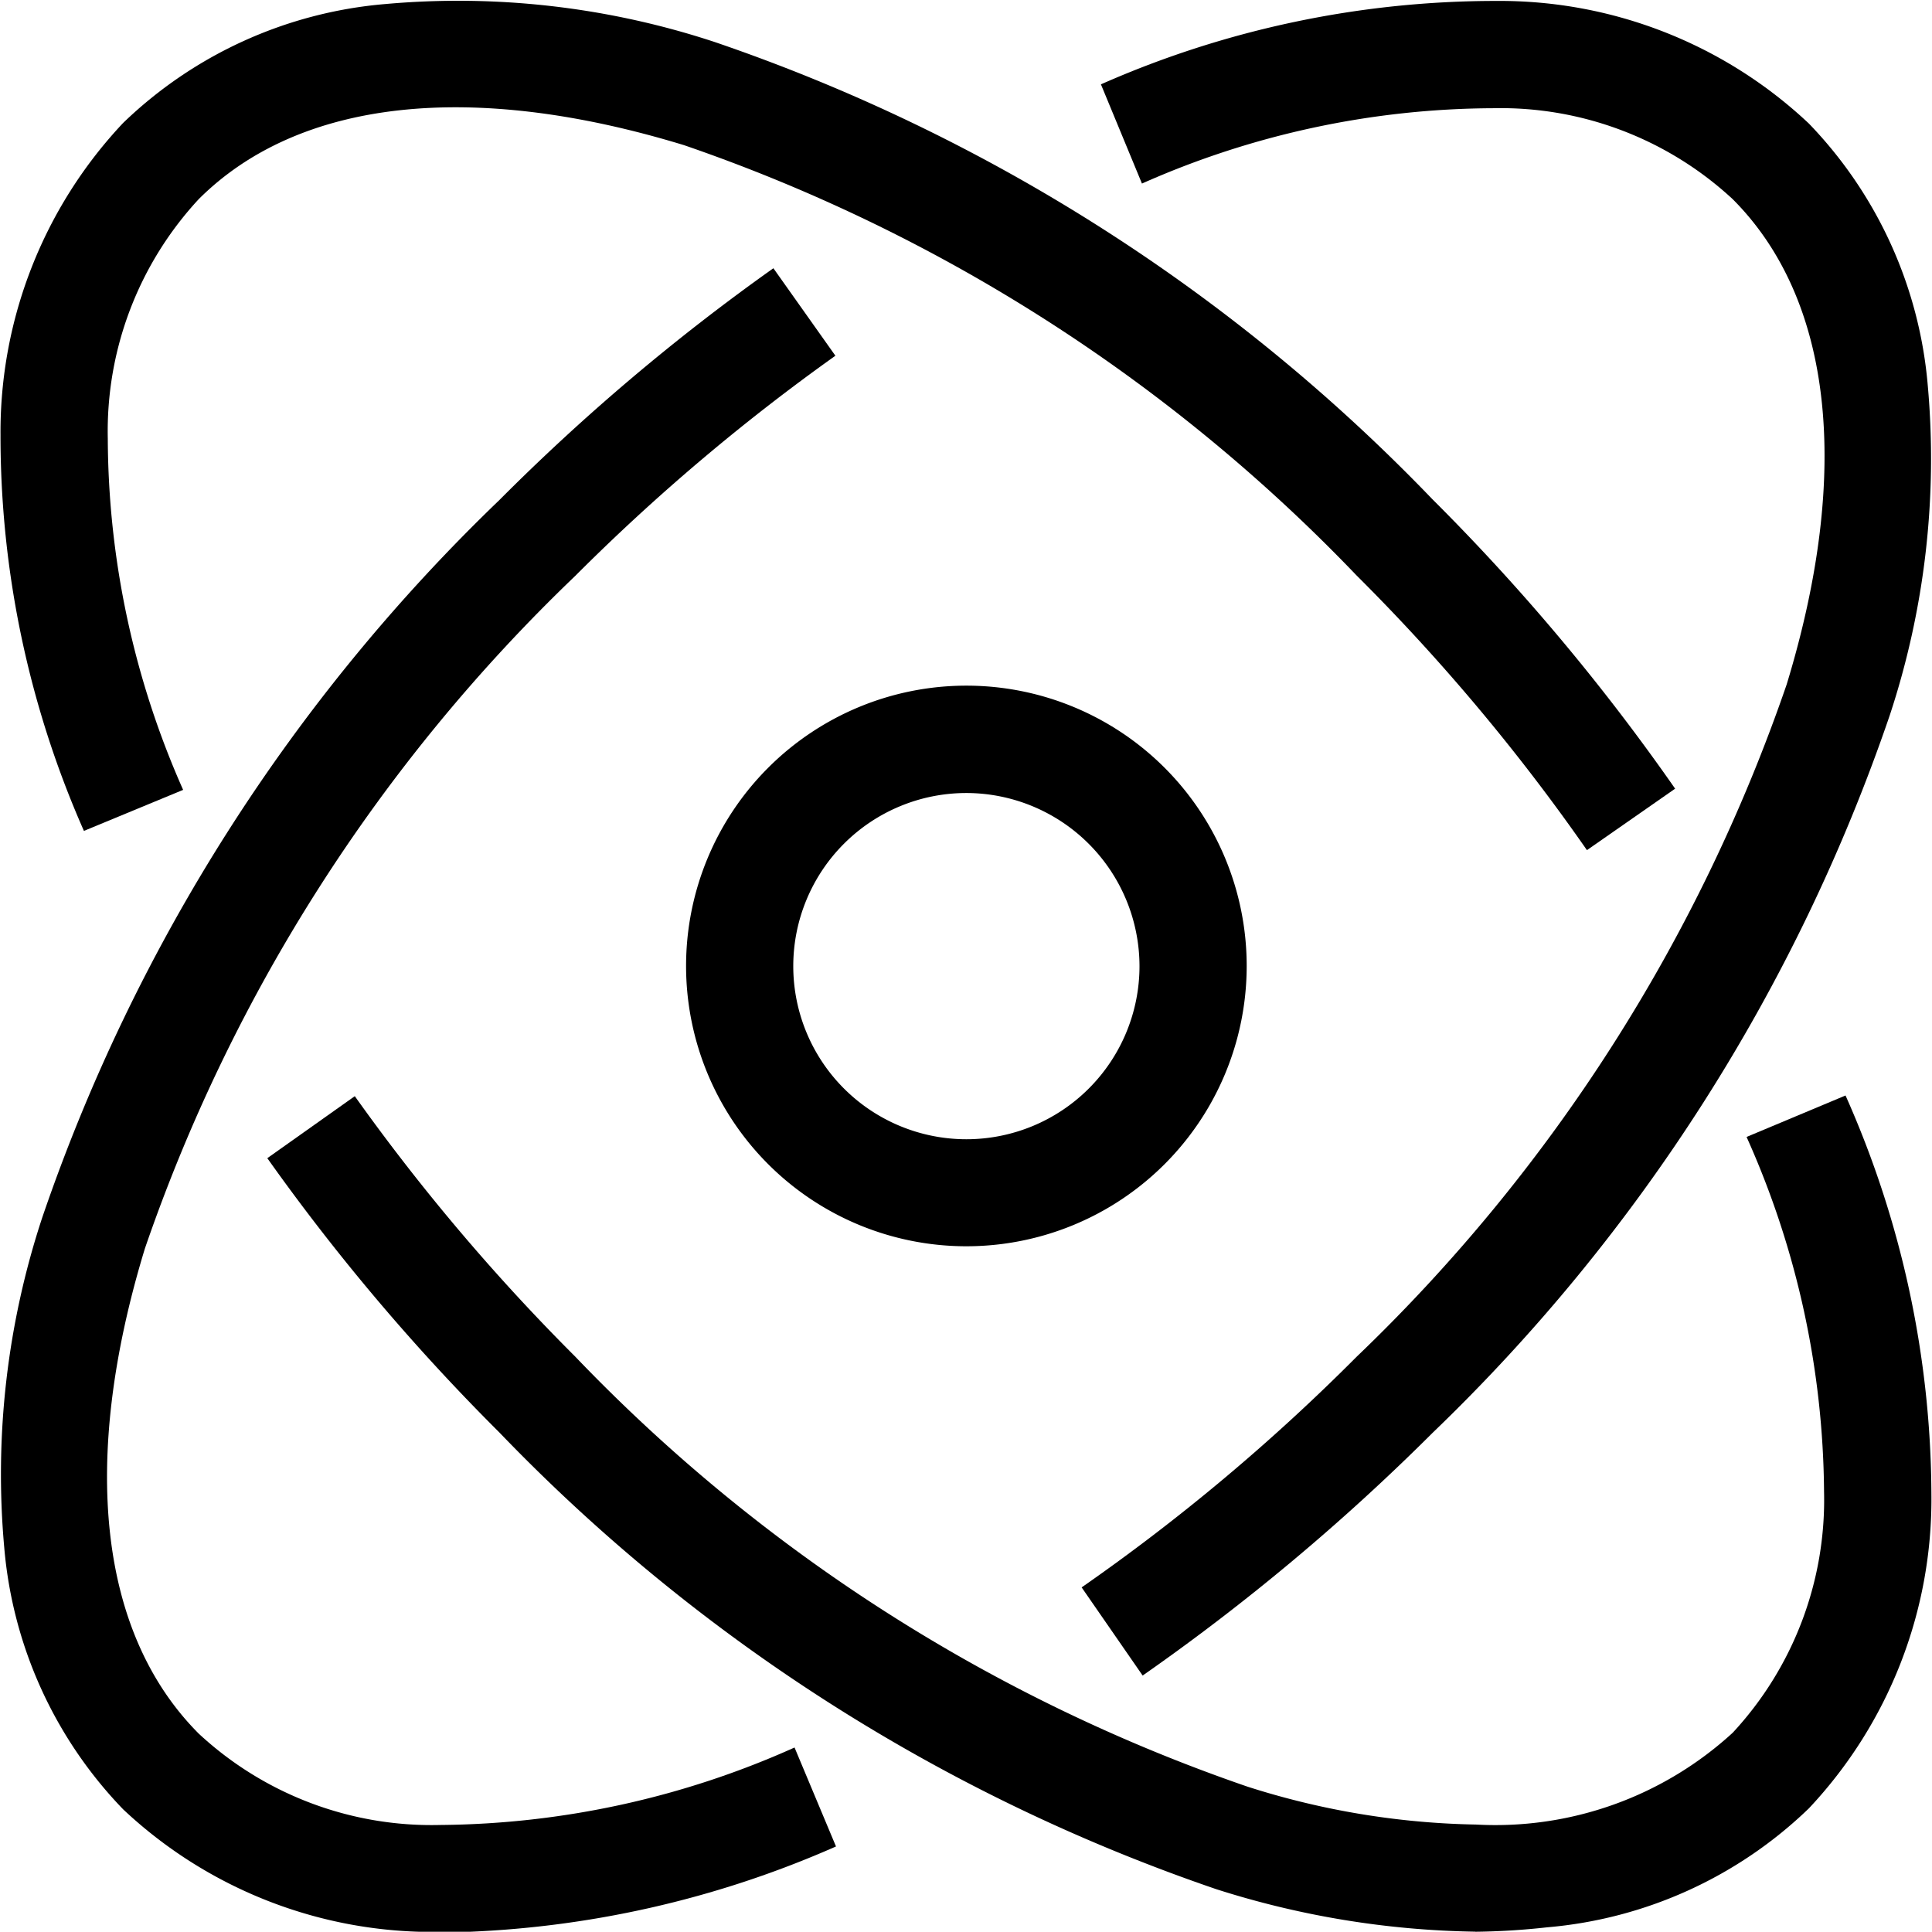 <svg xmlns="http://www.w3.org/2000/svg" width="22.745" height="22.742" viewBox="0 0 22.745 22.742">
  <g id="公有" transform="translate(-127.719 -127.529)">
    <path id="路径_2892" d="M403.8,406.721a3.3,3.3,0,1,1,3.3-3.3A3.3,3.3,0,0,1,403.8,406.721Zm0-5.336a2.038,2.038,0,1,0,2.038,2.038A2.041,2.041,0,0,0,403.8,401.385Z" transform="translate(-264.704 -264.52)"/>
    <path id="路径_2893" d="M141.172,147.4l-.719-1.039a23.536,23.536,0,0,0,3.236-2.714,19.915,19.915,0,0,0,5.064-7.916c.766-2.509.539-4.536-.634-5.712a4.018,4.018,0,0,0-2.821-1.072,10.274,10.274,0,0,0-4.135.887l-.483-1.168a11.507,11.507,0,0,1,4.66-.982,5.307,5.307,0,0,1,3.674,1.443,5.053,5.053,0,0,1,1.4,3.082,9.634,9.634,0,0,1-.449,3.89,21.221,21.221,0,0,1-5.378,8.44,25.526,25.526,0,0,1-3.416,2.86Zm-8.09,3.017c-.073,0-.143,0-.213,0a5.312,5.312,0,0,1-3.7-1.443,5.053,5.053,0,0,1-1.4-3.082,9.634,9.634,0,0,1,.449-3.89,21.221,21.221,0,0,1,5.378-8.44,24.873,24.873,0,0,1,3.228-2.731l.73,1.03a24.01,24.01,0,0,0-3.065,2.594,19.914,19.914,0,0,0-5.064,7.916c-.766,2.509-.539,4.536.634,5.712a4.029,4.029,0,0,0,2.843,1.075,10.368,10.368,0,0,0,4.171-.912l.488,1.165a11.9,11.9,0,0,1-4.477,1.01Z" transform="translate(0 -0.144)"/>
    <path id="路径_2894" d="M146.453,137.538a23.535,23.535,0,0,0-2.714-3.236,19.914,19.914,0,0,0-7.916-5.064c-2.507-.766-4.536-.539-5.712.634a4.018,4.018,0,0,0-1.072,2.821,10.274,10.274,0,0,0,.887,4.135l-1.168.483a11.507,11.507,0,0,1-.982-4.66,5.307,5.307,0,0,1,1.443-3.674,5.053,5.053,0,0,1,3.082-1.4,9.634,9.634,0,0,1,3.89.449,21.221,21.221,0,0,1,8.44,5.378,24.965,24.965,0,0,1,2.86,3.41l-1.039.724Zm-1.316,12.732a10.512,10.512,0,0,1-3.048-.5,21.221,21.221,0,0,1-8.441-5.378,24.876,24.876,0,0,1-2.731-3.228l1.03-.73a24.015,24.015,0,0,0,2.594,3.065,19.915,19.915,0,0,0,7.916,5.064,9.33,9.33,0,0,0,2.689.446,4.133,4.133,0,0,0,3.023-1.081,4.029,4.029,0,0,0,1.075-2.843,10.367,10.367,0,0,0-.912-4.171l1.165-.488a11.63,11.63,0,0,1,1.011,4.693,5.312,5.312,0,0,1-1.443,3.7,5.053,5.053,0,0,1-3.082,1.4A8.339,8.339,0,0,1,145.137,150.271Z" transform="translate(-0.051 0)"/>
  </g>
</svg>
